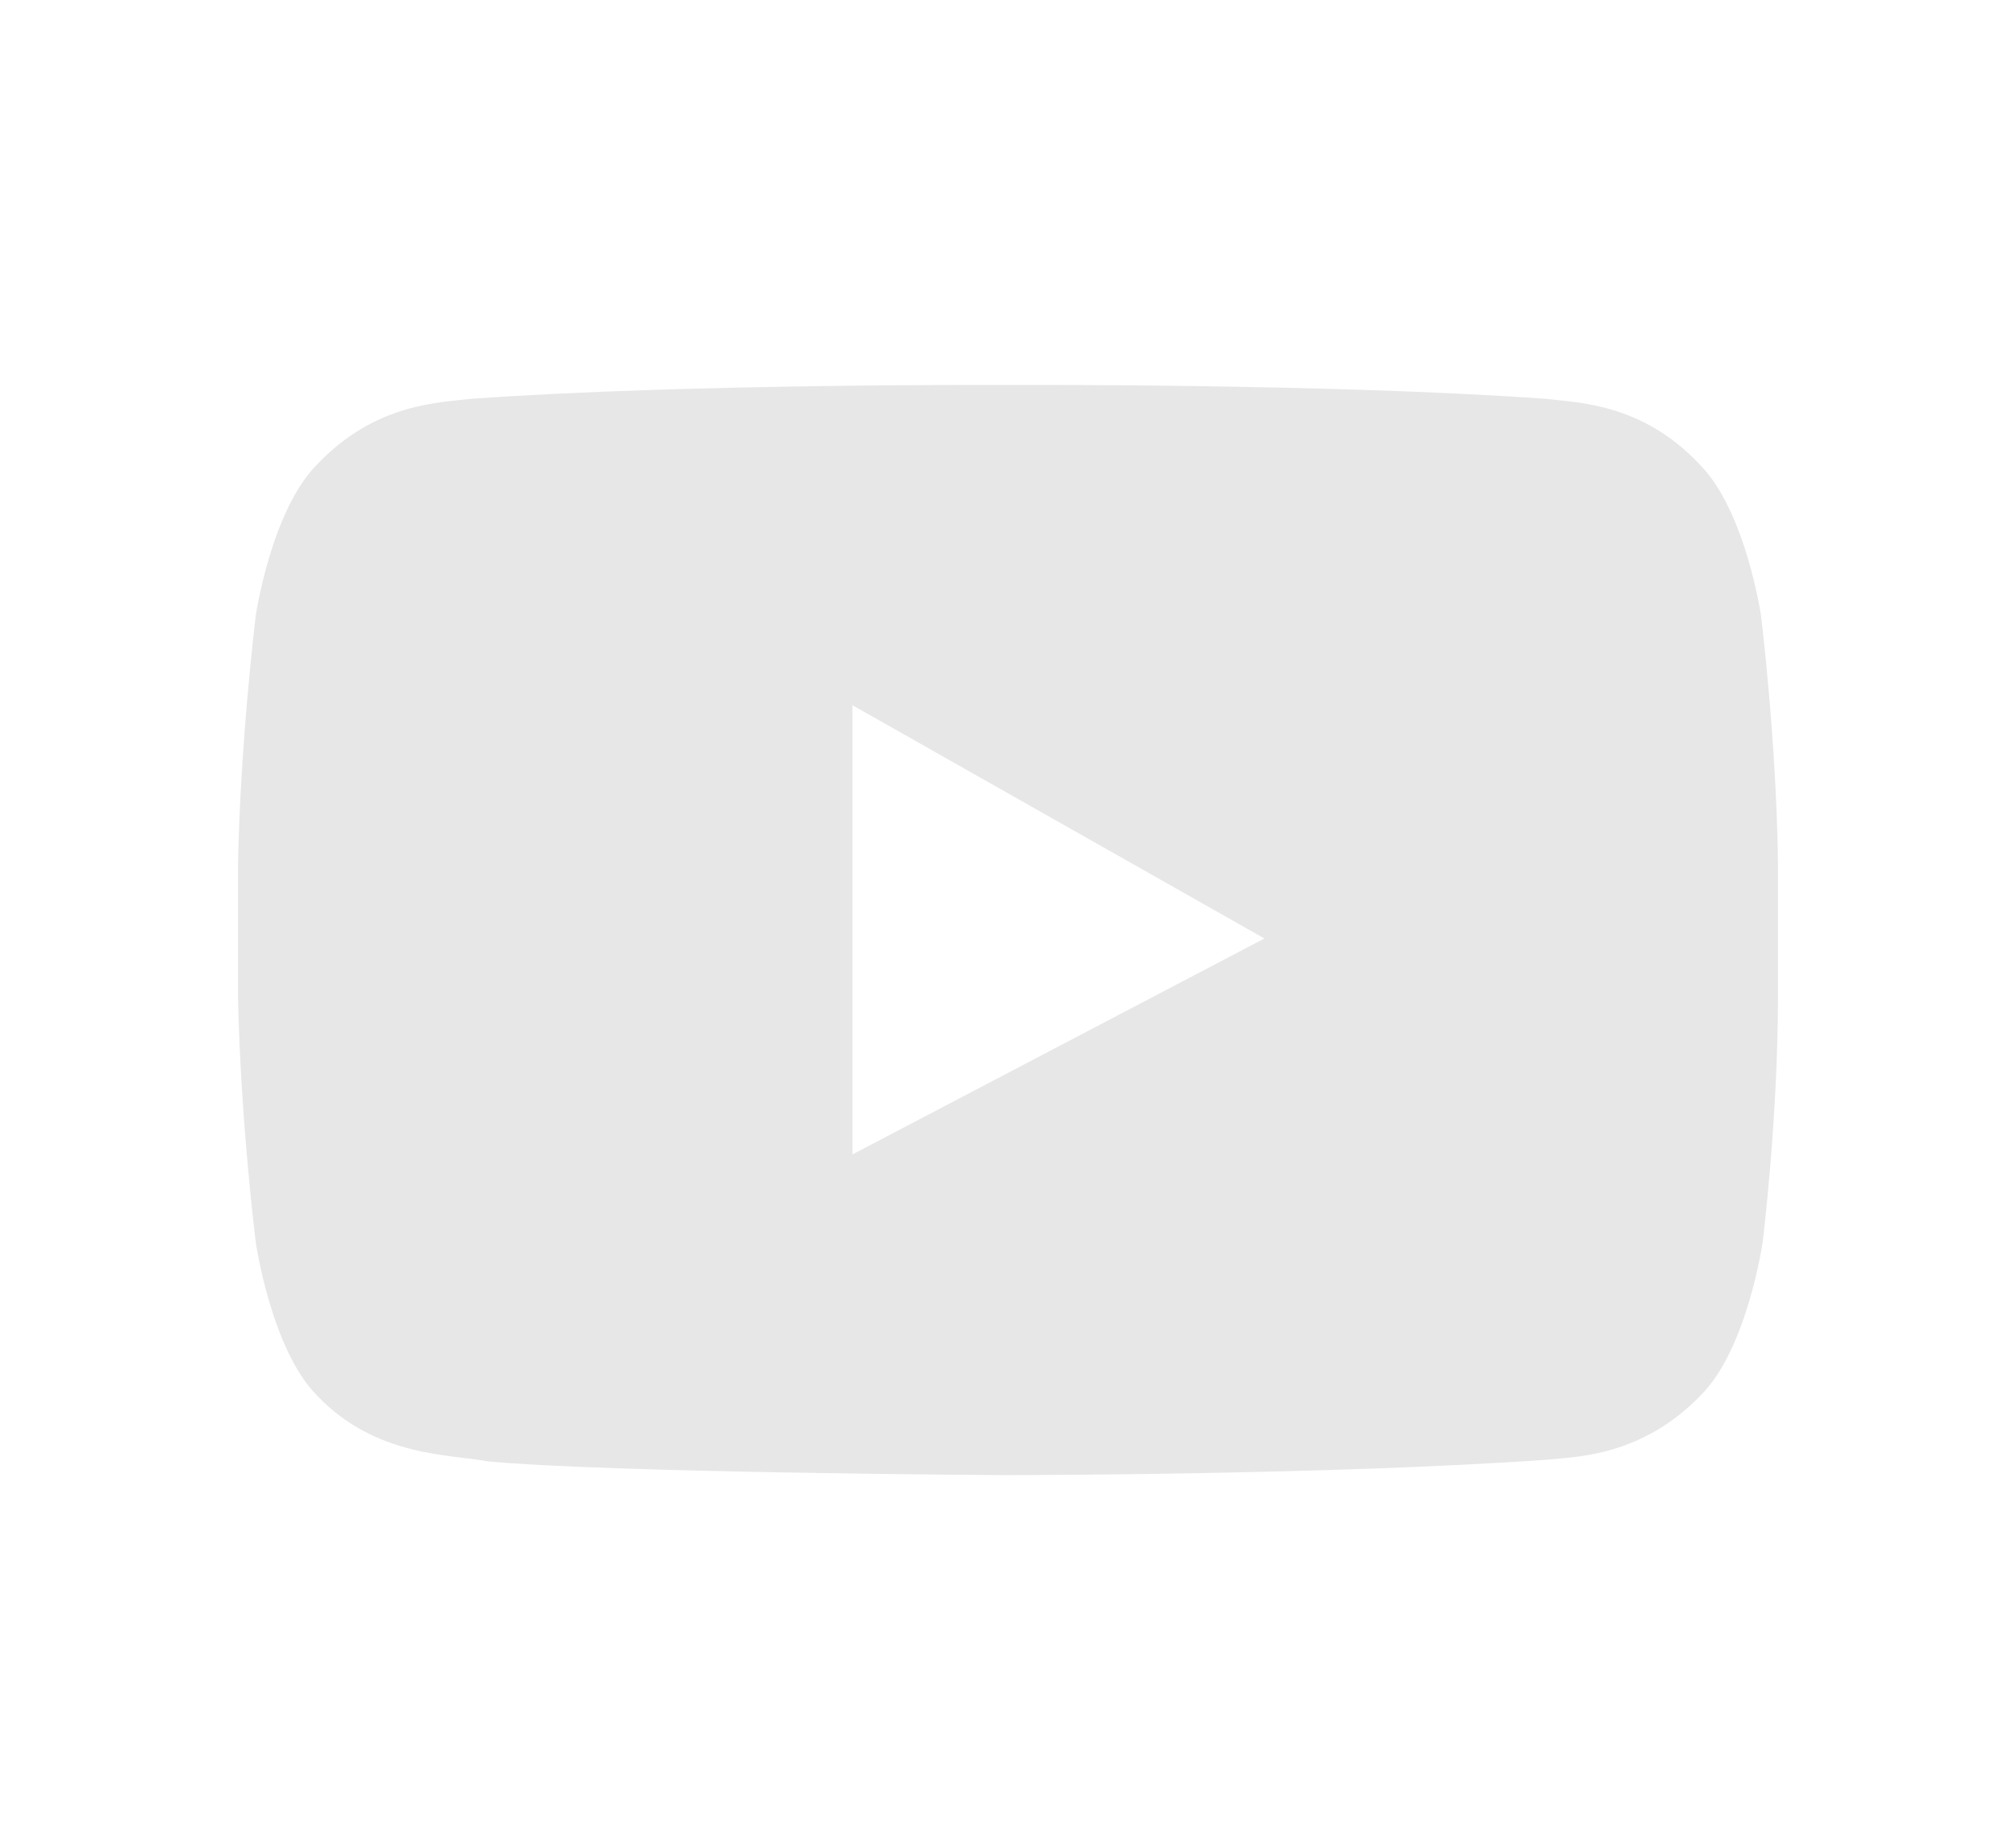 <svg width="24" height="22" viewBox="0 0 24 24" fill="none" xmlns="http://www.w3.org/2000/svg">
<path d="M21.78 8C21.78 8 21.58 6.63 20.98 6.03C20.23 5.23 19.38 5.23 18.98 5.18C16.2 4.98 12 5 12 5C12 5 7.82 4.98 5.03 5.18C4.63 5.23 3.79 5.23 3.03 6.03C2.43 6.63 2.23 8 2.23 8C2.23 8 2.03 9.63 2 11.23V12.93C2.03 14.53 2.23 16.13 2.23 16.13C2.23 16.13 2.43 17.53 3.03 18.13C3.79 18.93 4.78 18.89 5.23 18.98C6.8 19.13 11.83 19.16 12 19.16C12 19.16 16.2 19.16 19 18.96C19.38 18.92 20.23 18.92 21 18.12C21.6 17.52 21.8 16.14 21.8 16.14C21.8 16.14 22 14.54 22 12.92V11.22C21.98 9.62 21.78 8 21.78 8ZM9.98 15V9.16L15.33 12.19L9.97 15H9.98Z" fill="#E7E7E7"/>
</svg>
